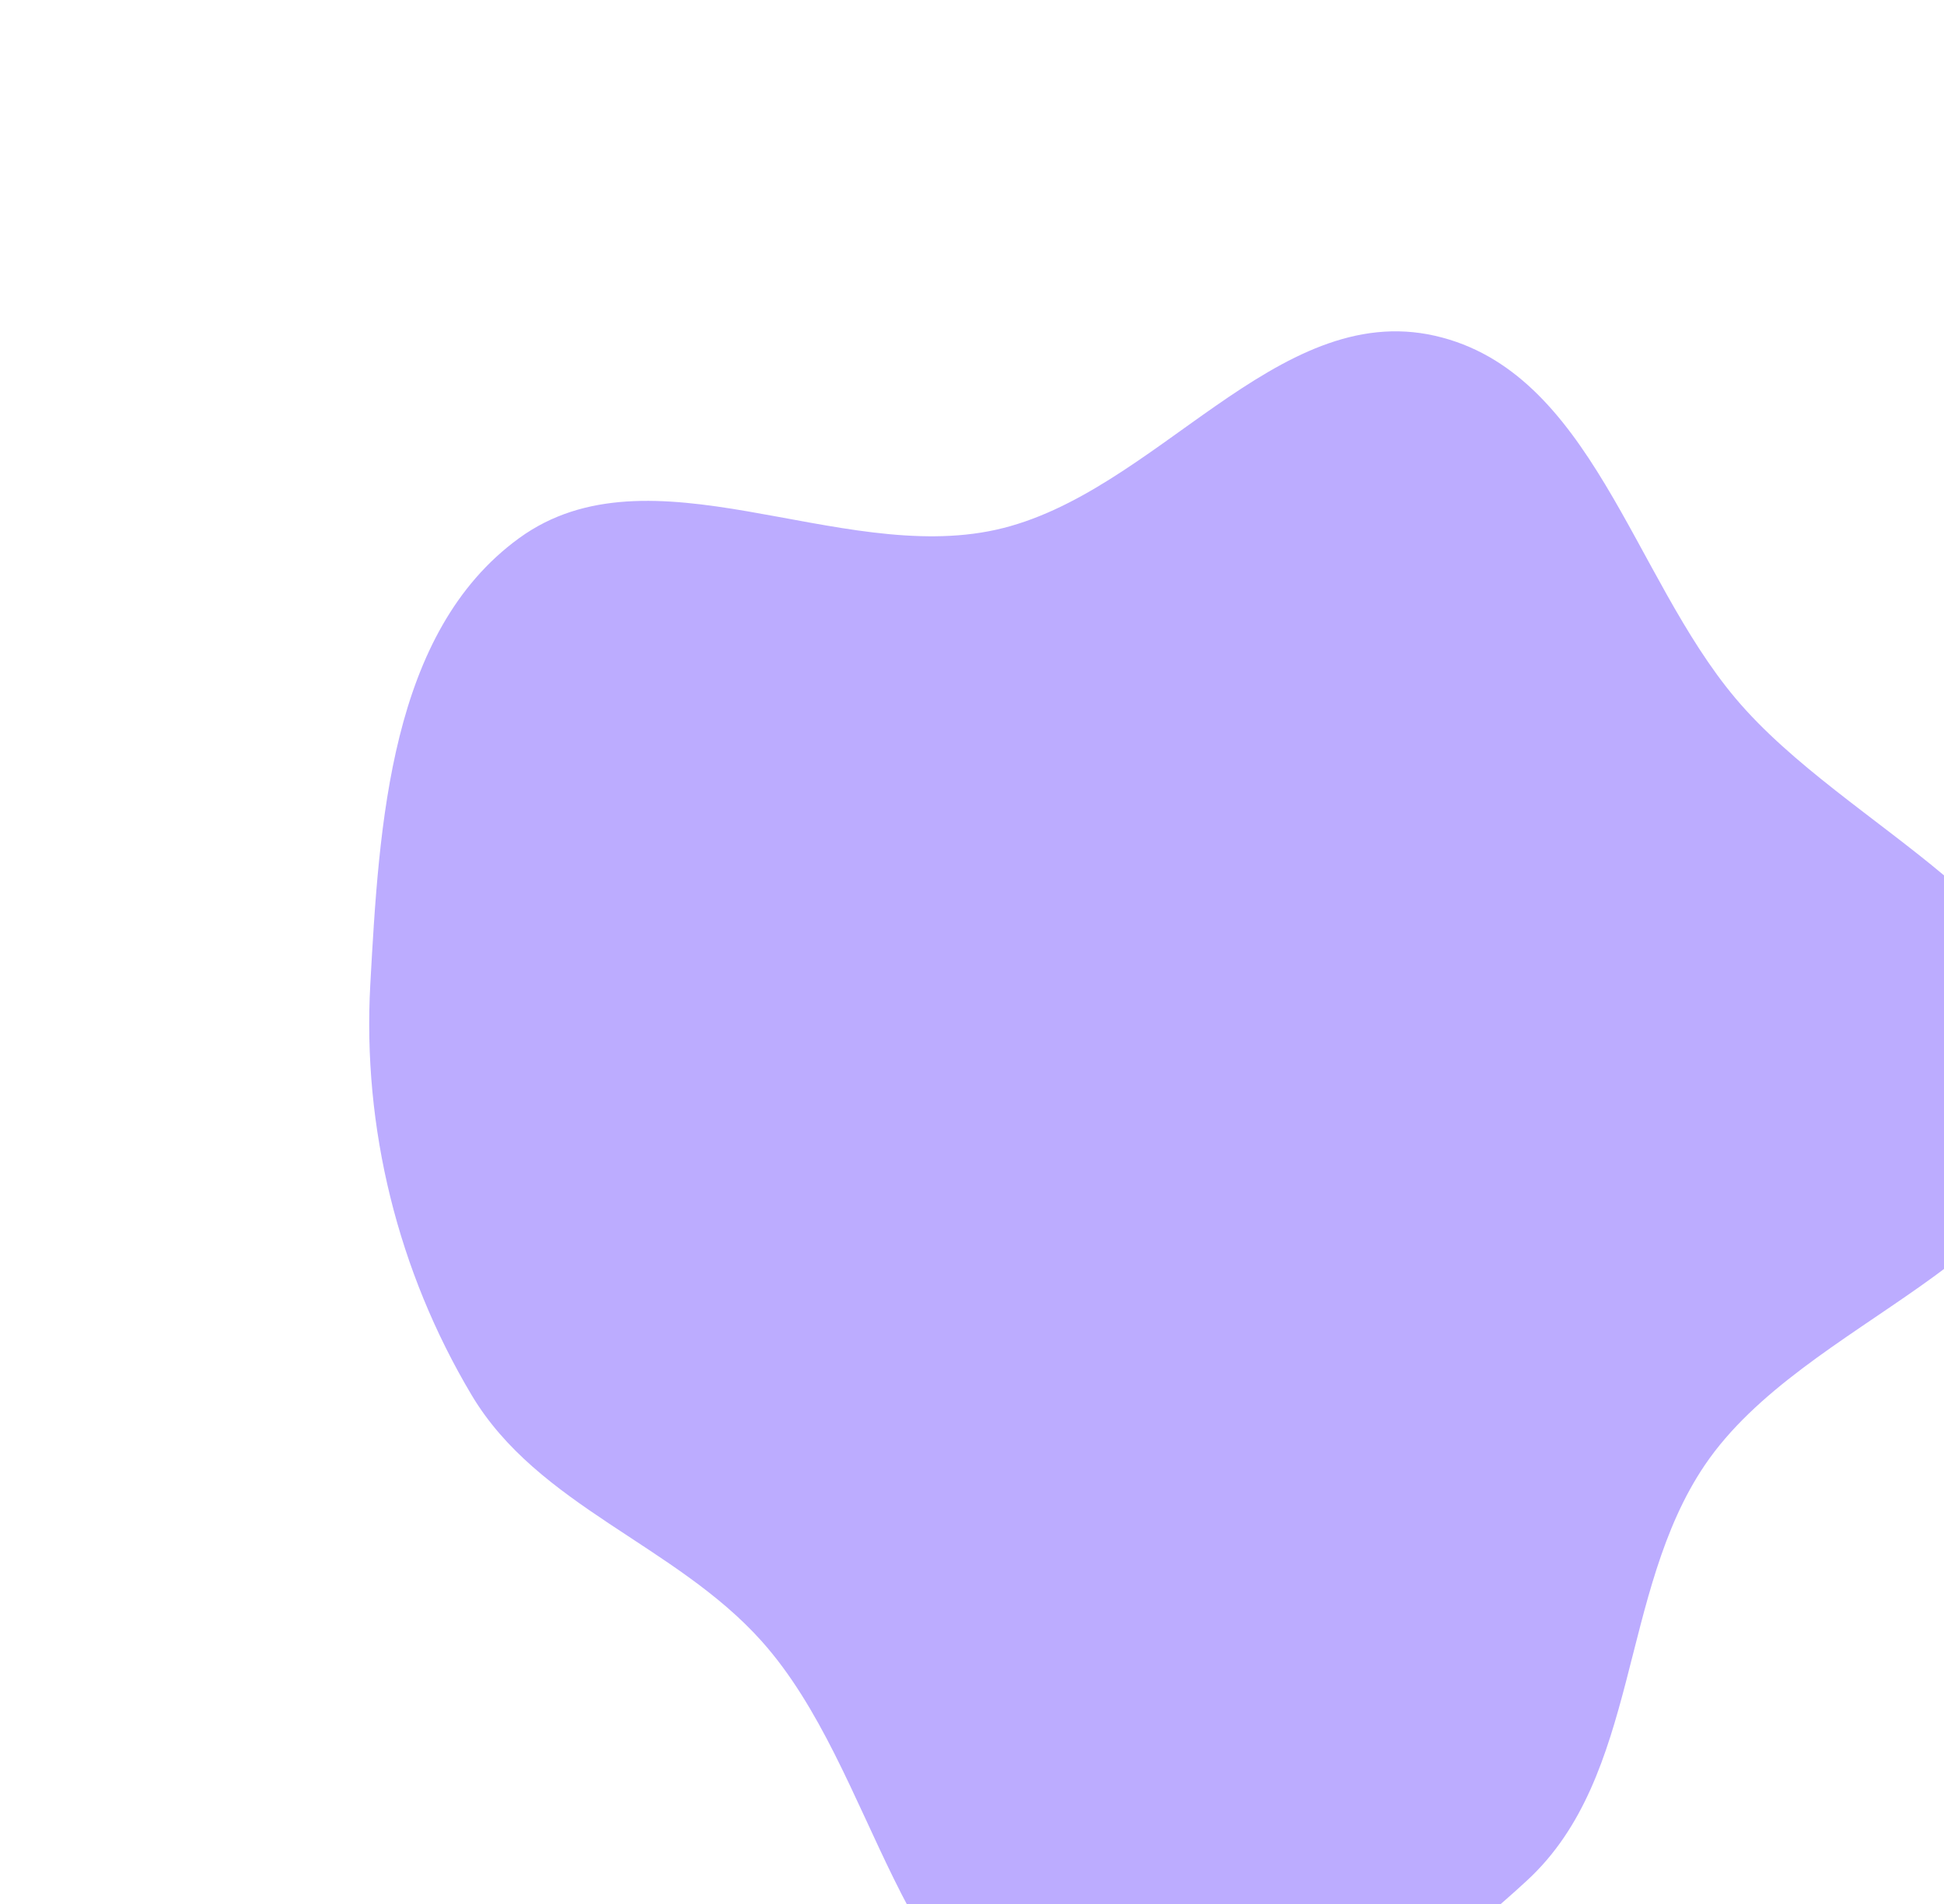 <svg width="1129" height="1106" viewBox="0 0 1129 1106" fill="none" xmlns="http://www.w3.org/2000/svg">
<path opacity="0.44" d="M301.526 312.558C377.737 257.192 486.376 328.054 578.358 307.736C671.005 287.272 740.952 173.974 833.459 195.062C924.183 215.744 948.005 334.499 1007.95 405.669C1072.66 482.49 1203.86 529.669 1199.83 630.03C1195.68 733.605 1048.19 765.178 990.088 851.021C940.092 924.884 952.541 1031.52 887.073 1092.09C815.089 1158.7 711.567 1224.56 617.948 1195.35C520.828 1165.04 510.134 1029.17 442.342 953.308C392.25 897.252 312.346 874.911 273.881 810.32C231.092 738.469 210.427 655.16 215.064 571.662C220.217 478.873 226.34 367.179 301.526 312.558Z" fill="#6842FF"/>
</svg>
